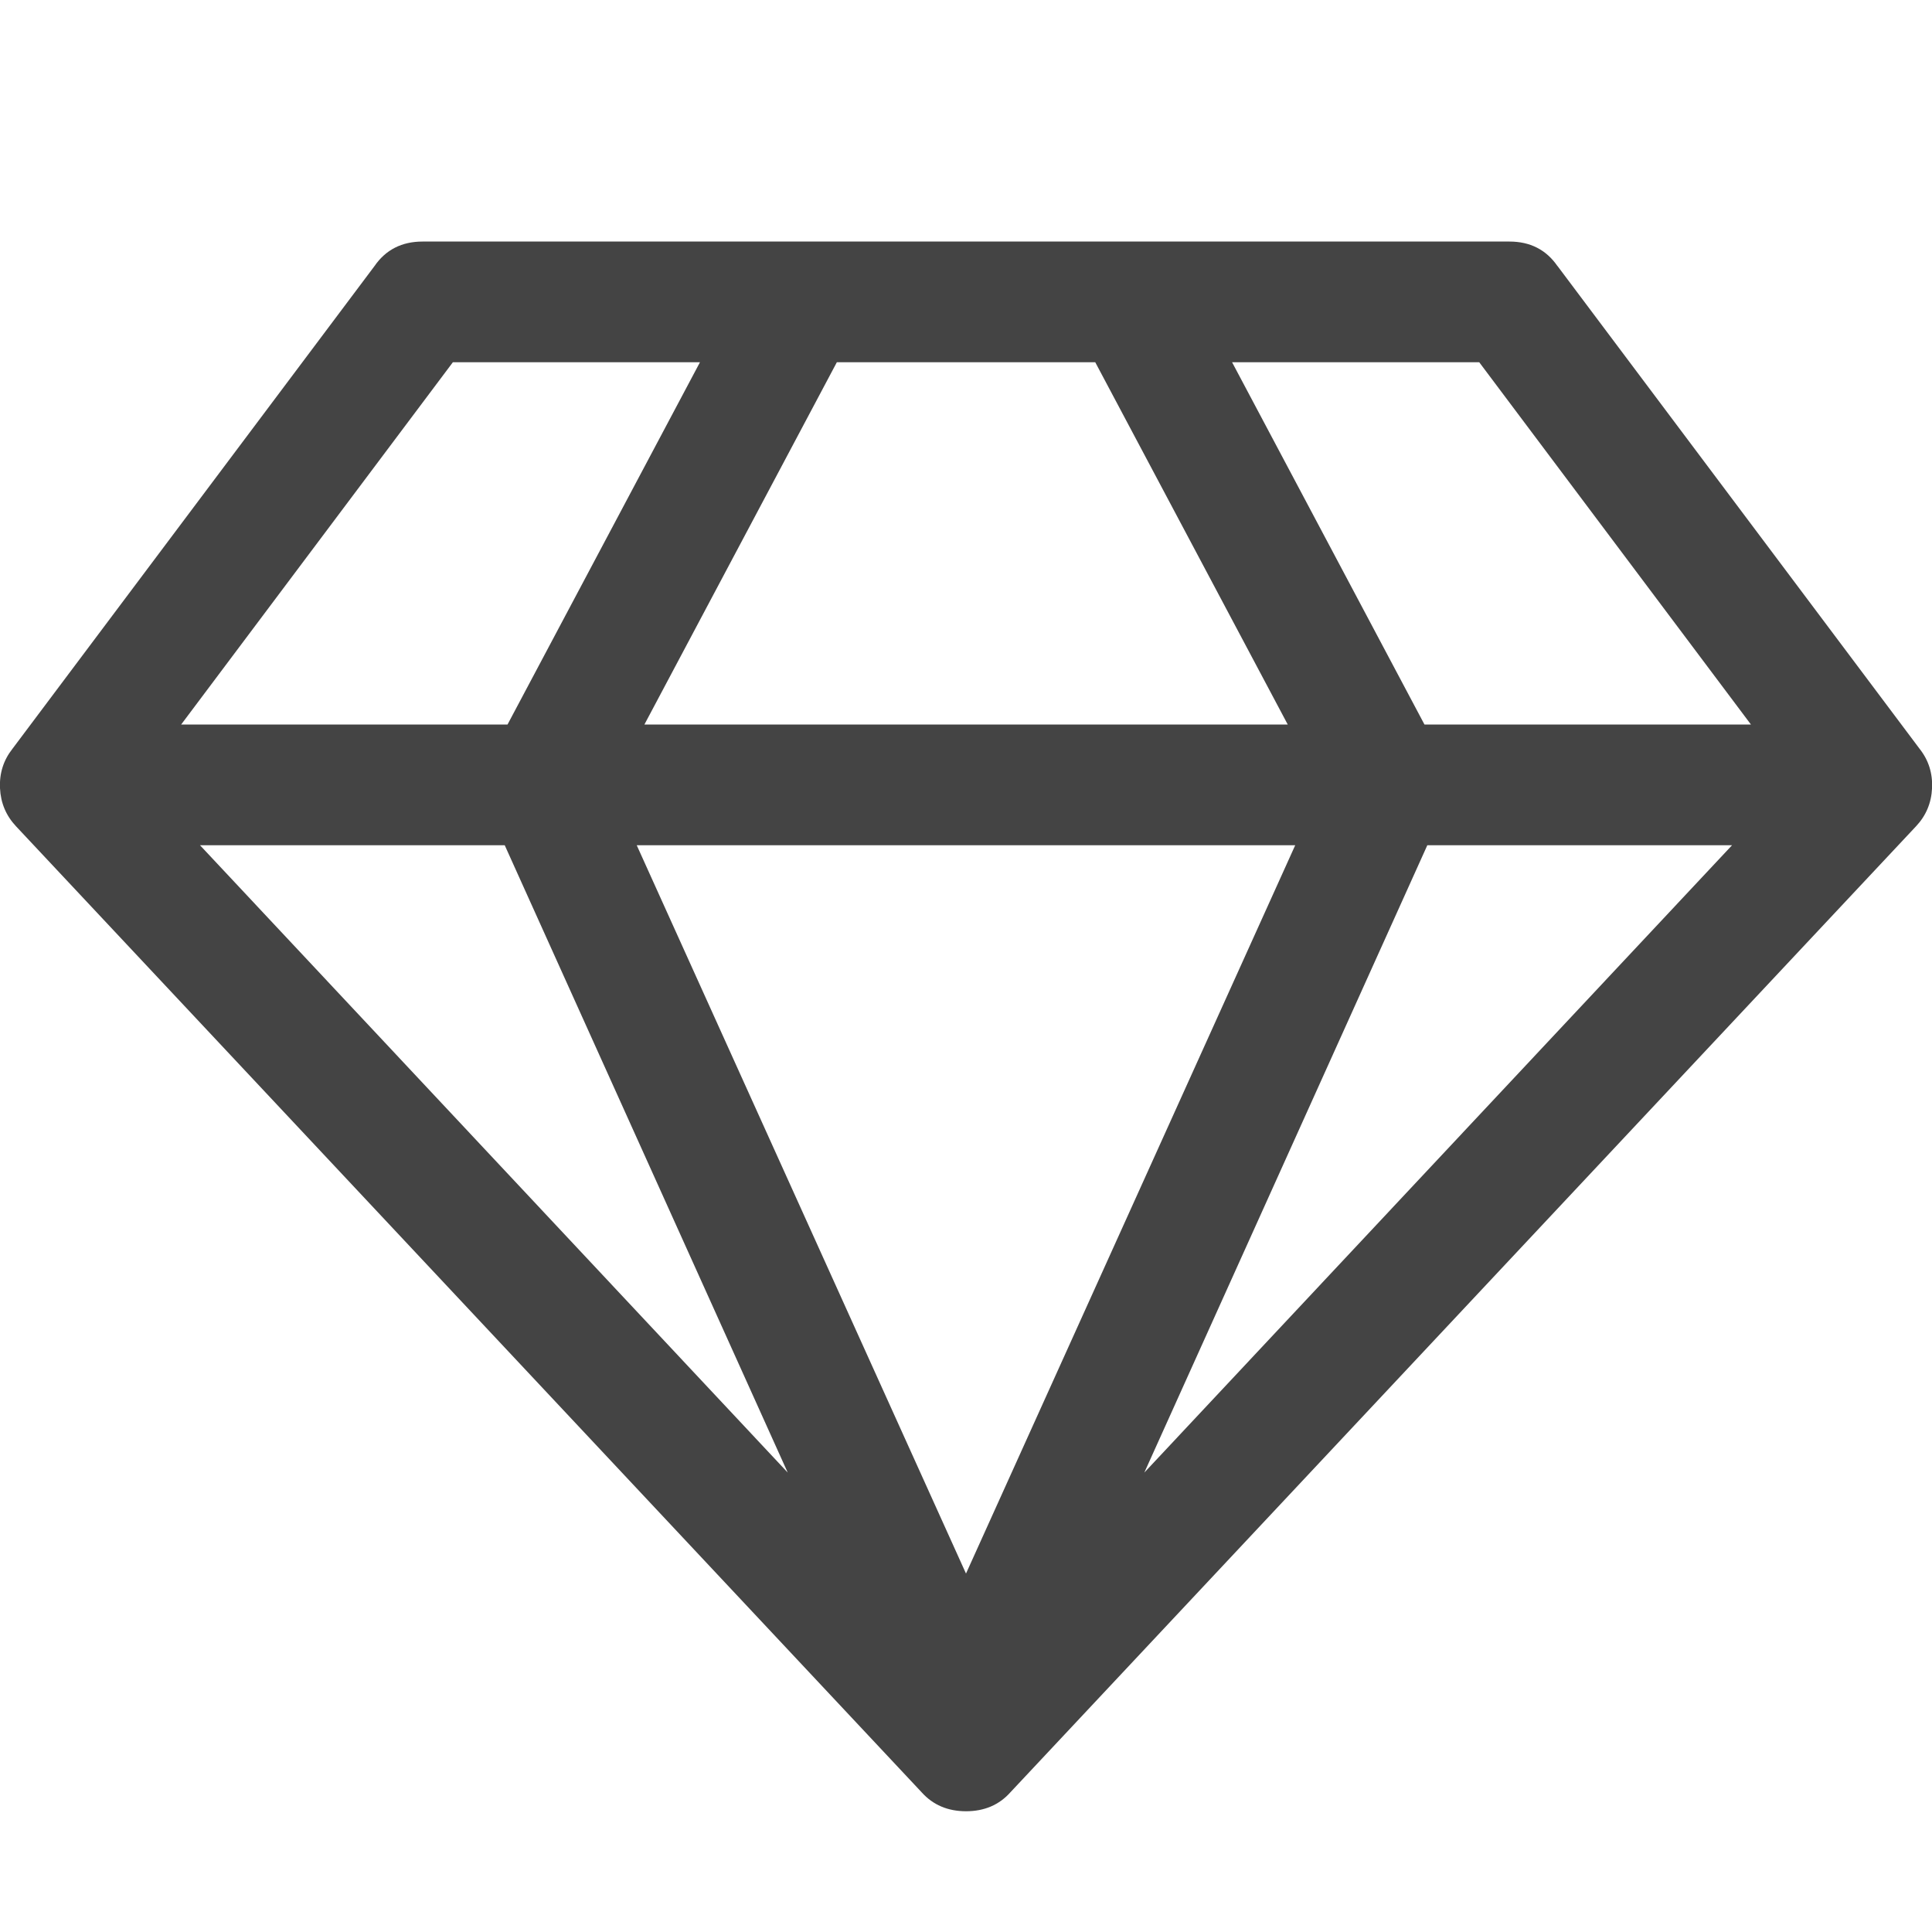 <?xml version="1.0"?><svg xmlns="http://www.w3.org/2000/svg" width="40" height="40" viewBox="0 0 40 40"><path fill="#444" d="m4.141 17.5l12.168 12.988-5.859-12.988h-6.312z m15.859 15.079l6.816-15.079h-13.633z m-9.492-17.579l3.984-7.5h-5.116l-5.625 7.5h6.756z m13.184 15.488l12.168-12.988h-6.309z m-10.35-15.488h13.319l-3.985-7.5h-5.35z m16.15 0h6.759l-5.625-7.5h-5.117z m2.755-9.492l7.5 10q0.275 0.35 0.254 0.81t-0.333 0.791l-18.75 20q-0.35 0.391-0.917 0.391t-0.918-0.391l-18.75-20q-0.312-0.332-0.333-0.791t0.254-0.81l7.5-10q0.35-0.507 0.996-0.507h22.5q0.645 0 0.996 0.508z"></path></svg>